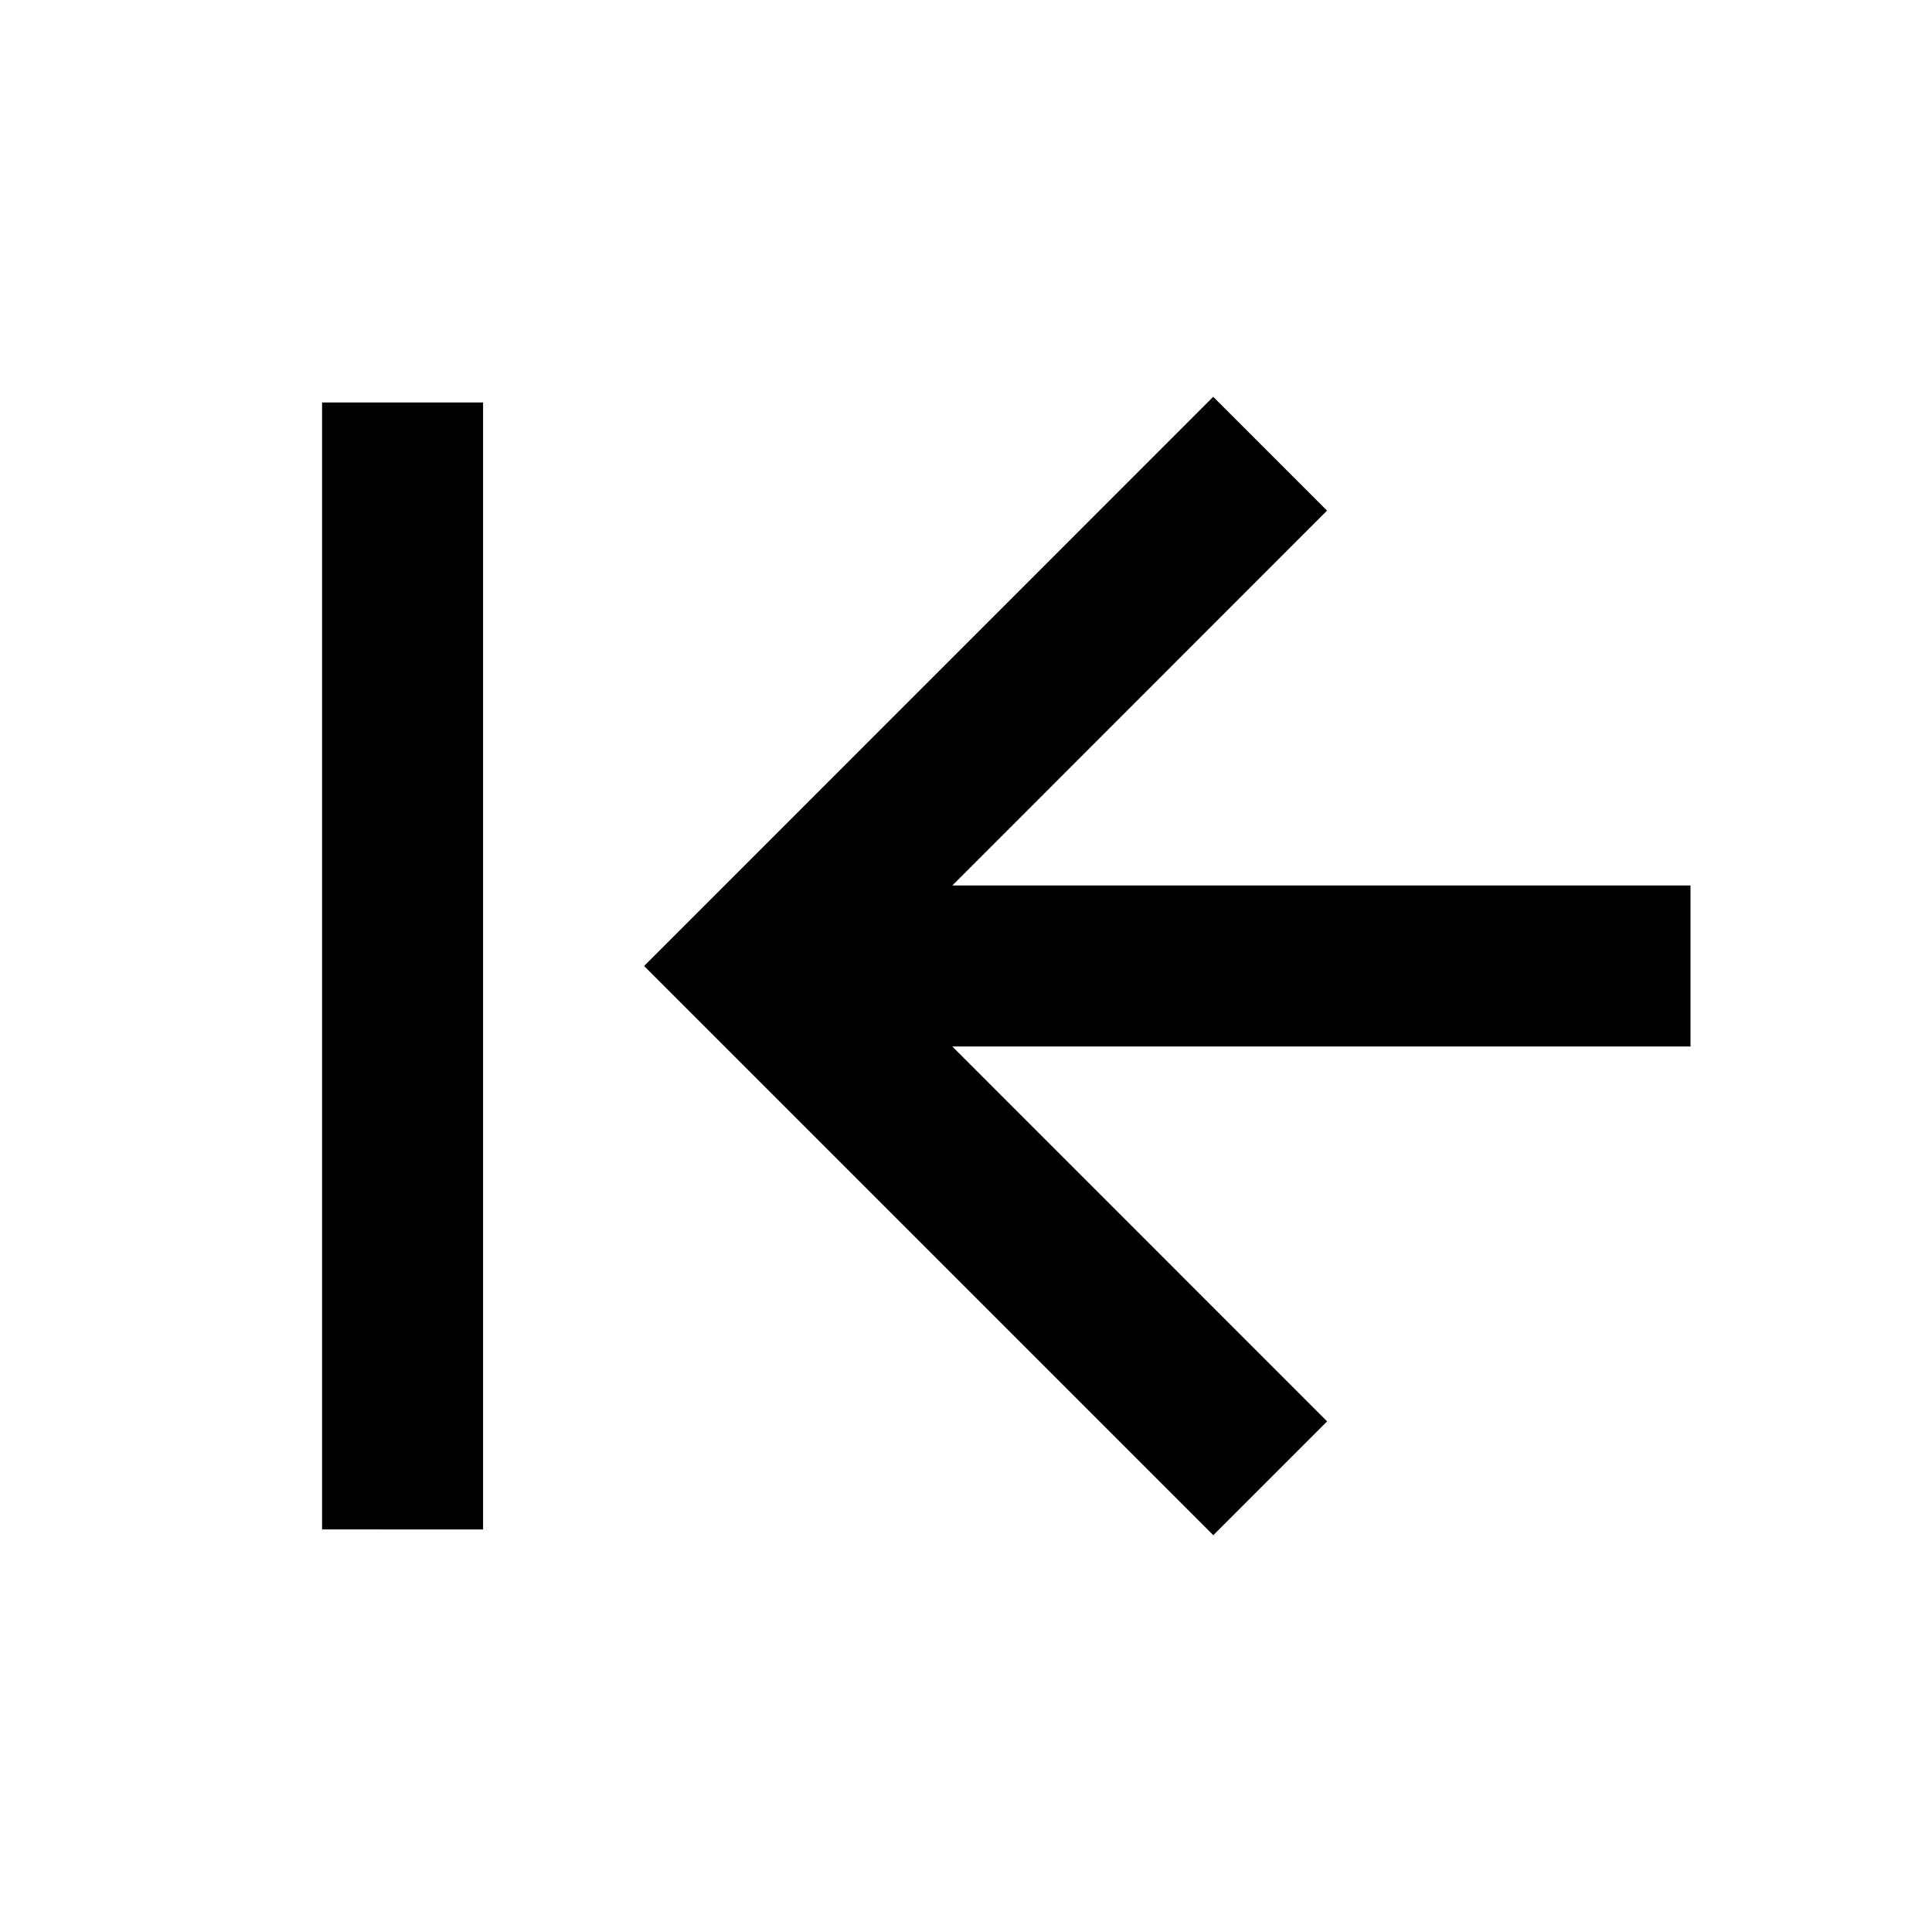 <svg xmlns="http://www.w3.org/2000/svg" width="1em" height="1em" viewBox="0 0 24 24"><path fill="currentColor" d="m15.071 4.929l1.414 1.414L11.83 11H21v2h-9.17l4.656 4.657l-1.414 1.414L8.001 12zm-11.07 14.07V5h2v14z"/></svg>